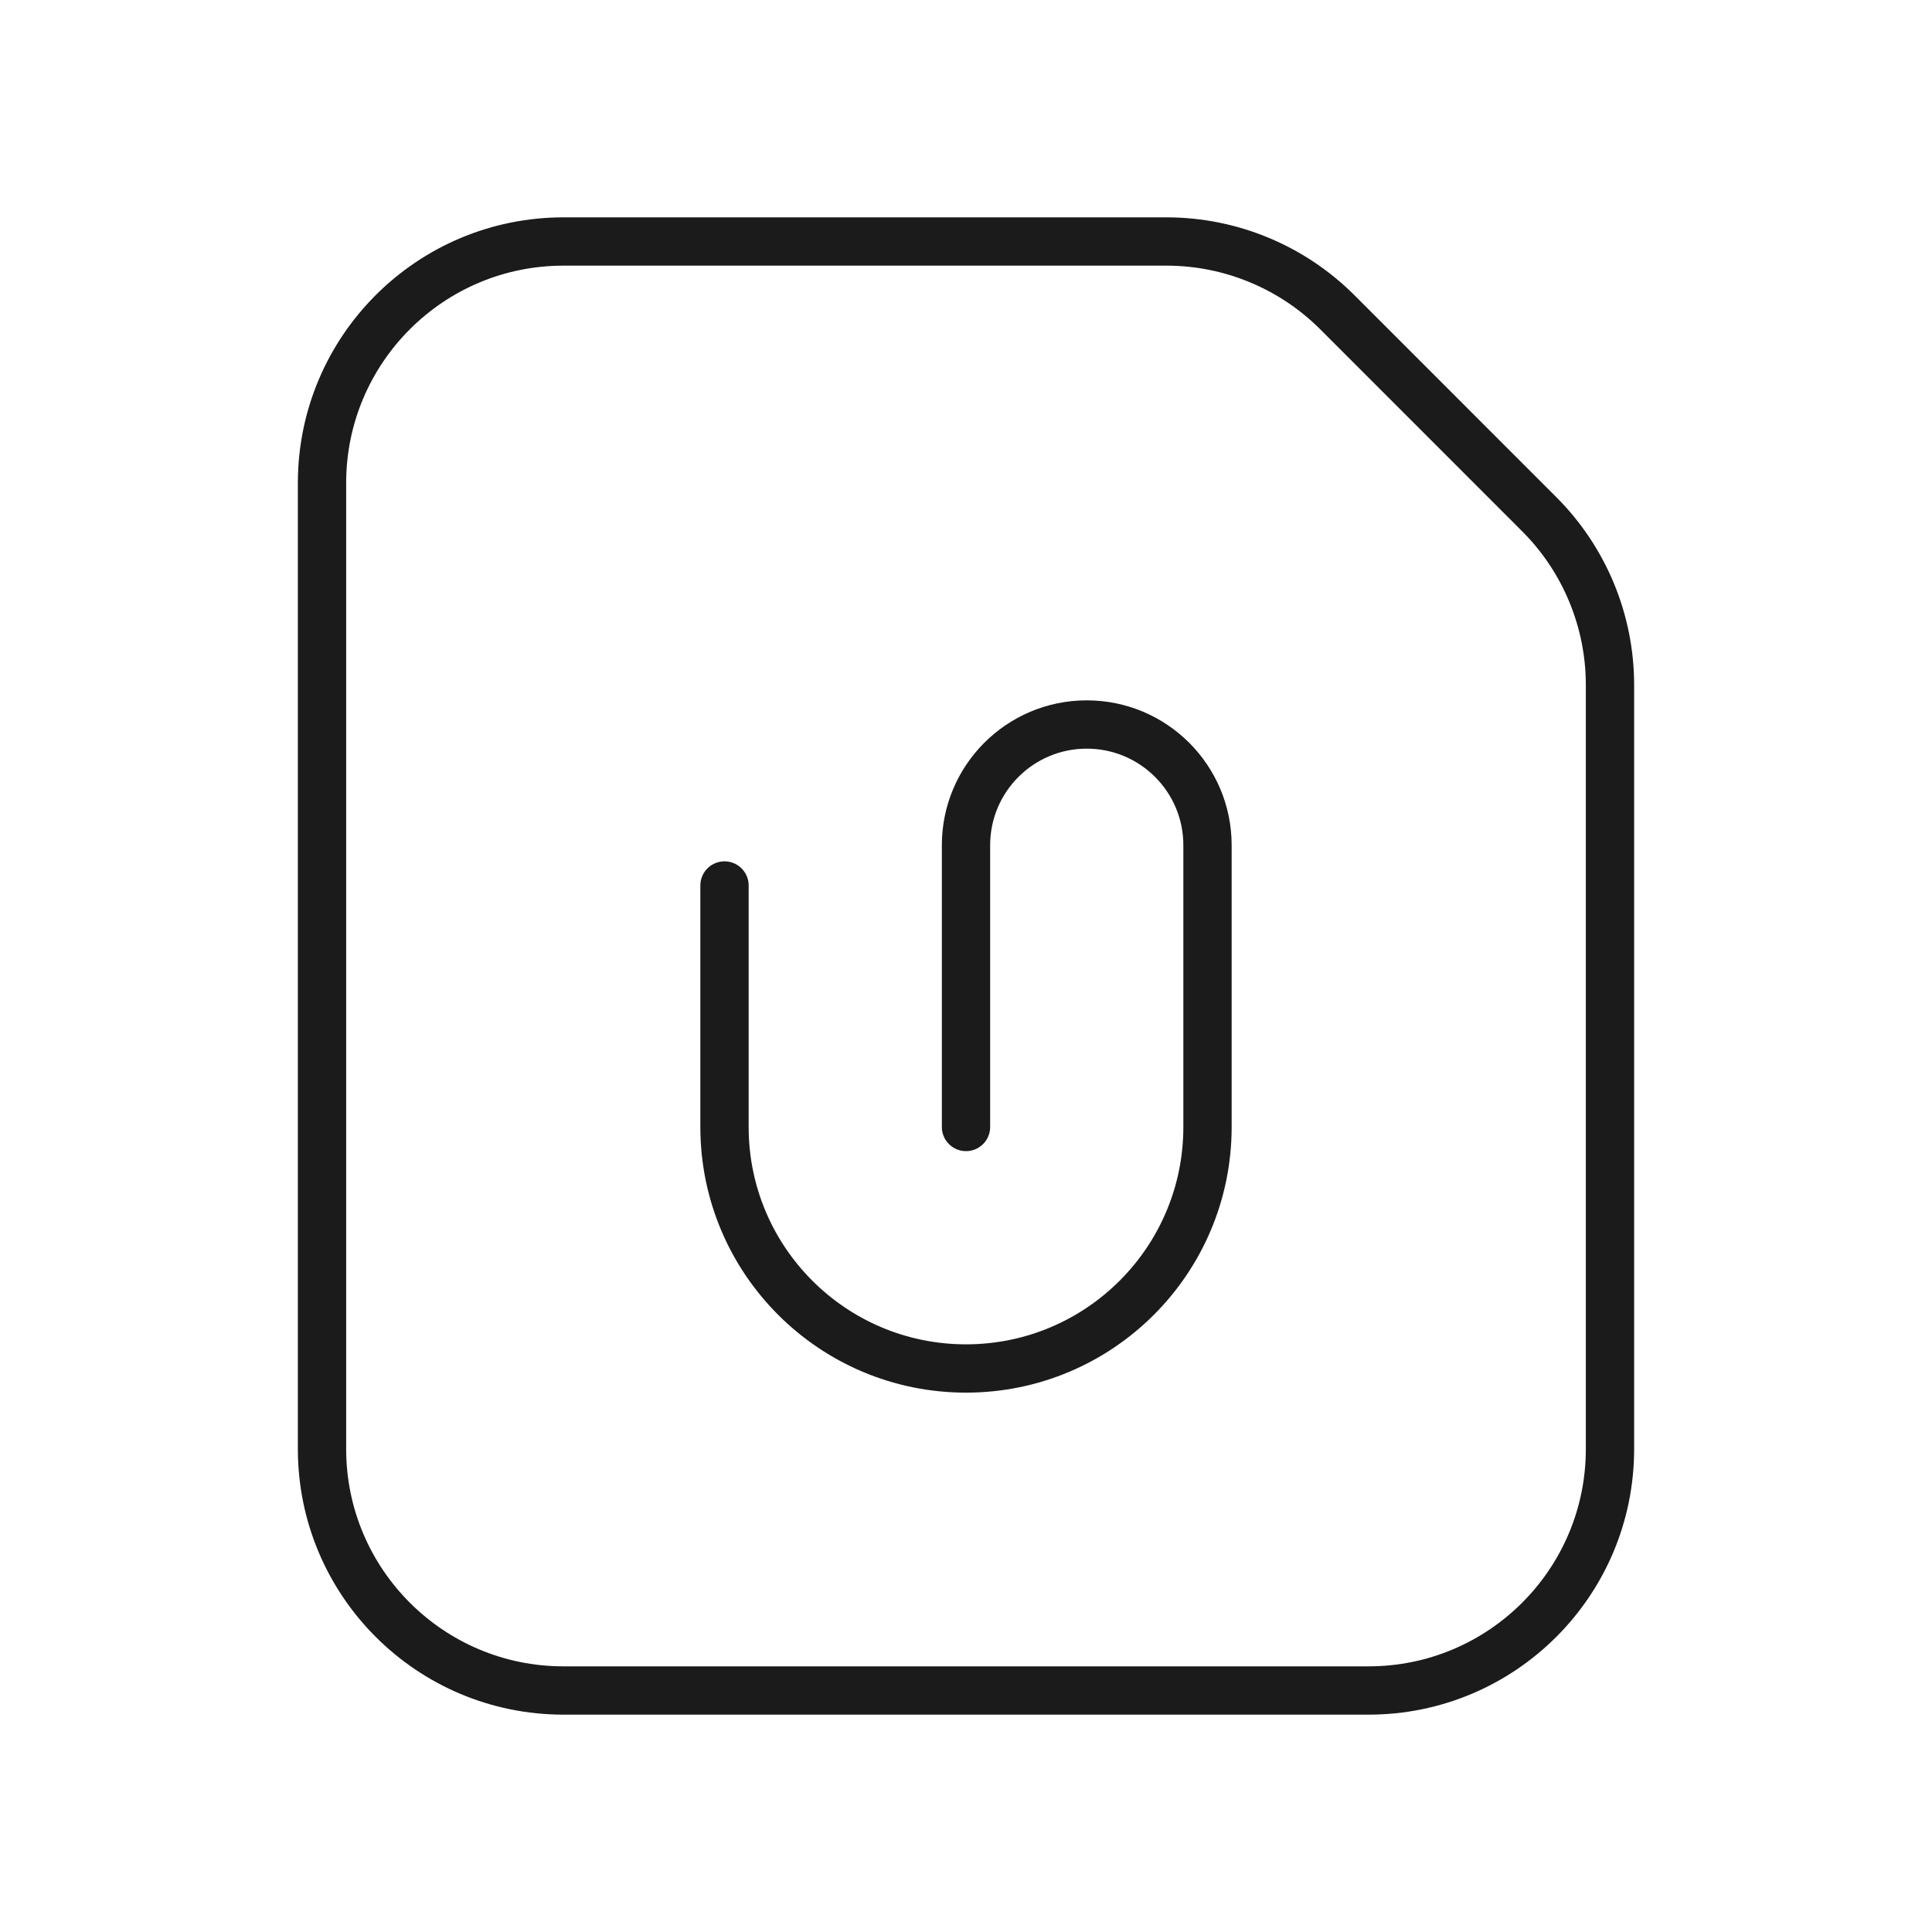 <svg width="40" height="40" viewBox="0 0 40 40" fill="none" xmlns="http://www.w3.org/2000/svg">
<path fill-rule="evenodd" clip-rule="evenodd" d="M31.869 10.647L27.687 6.464C26.749 5.527 25.477 5 24.151 5H11.667C8.905 5 6.667 7.239 6.667 10V30C6.667 32.761 8.905 35 11.667 35H28.333C31.095 35 33.333 32.761 33.333 30V14.182C33.333 12.856 32.806 11.584 31.869 10.647V10.647Z" stroke="#1B1B1B" stroke-linecap="round" stroke-linejoin="round"/>
<path d="M20 23.333V17.5C20 16.119 21.119 15 22.5 15V15C23.881 15 25 16.119 25 17.5V23.333C25 26.095 22.761 28.333 20 28.333V28.333C17.239 28.333 15 26.095 15 23.333V18.333" stroke="#1B1B1B" stroke-linecap="round" stroke-linejoin="round"/>
</svg>
